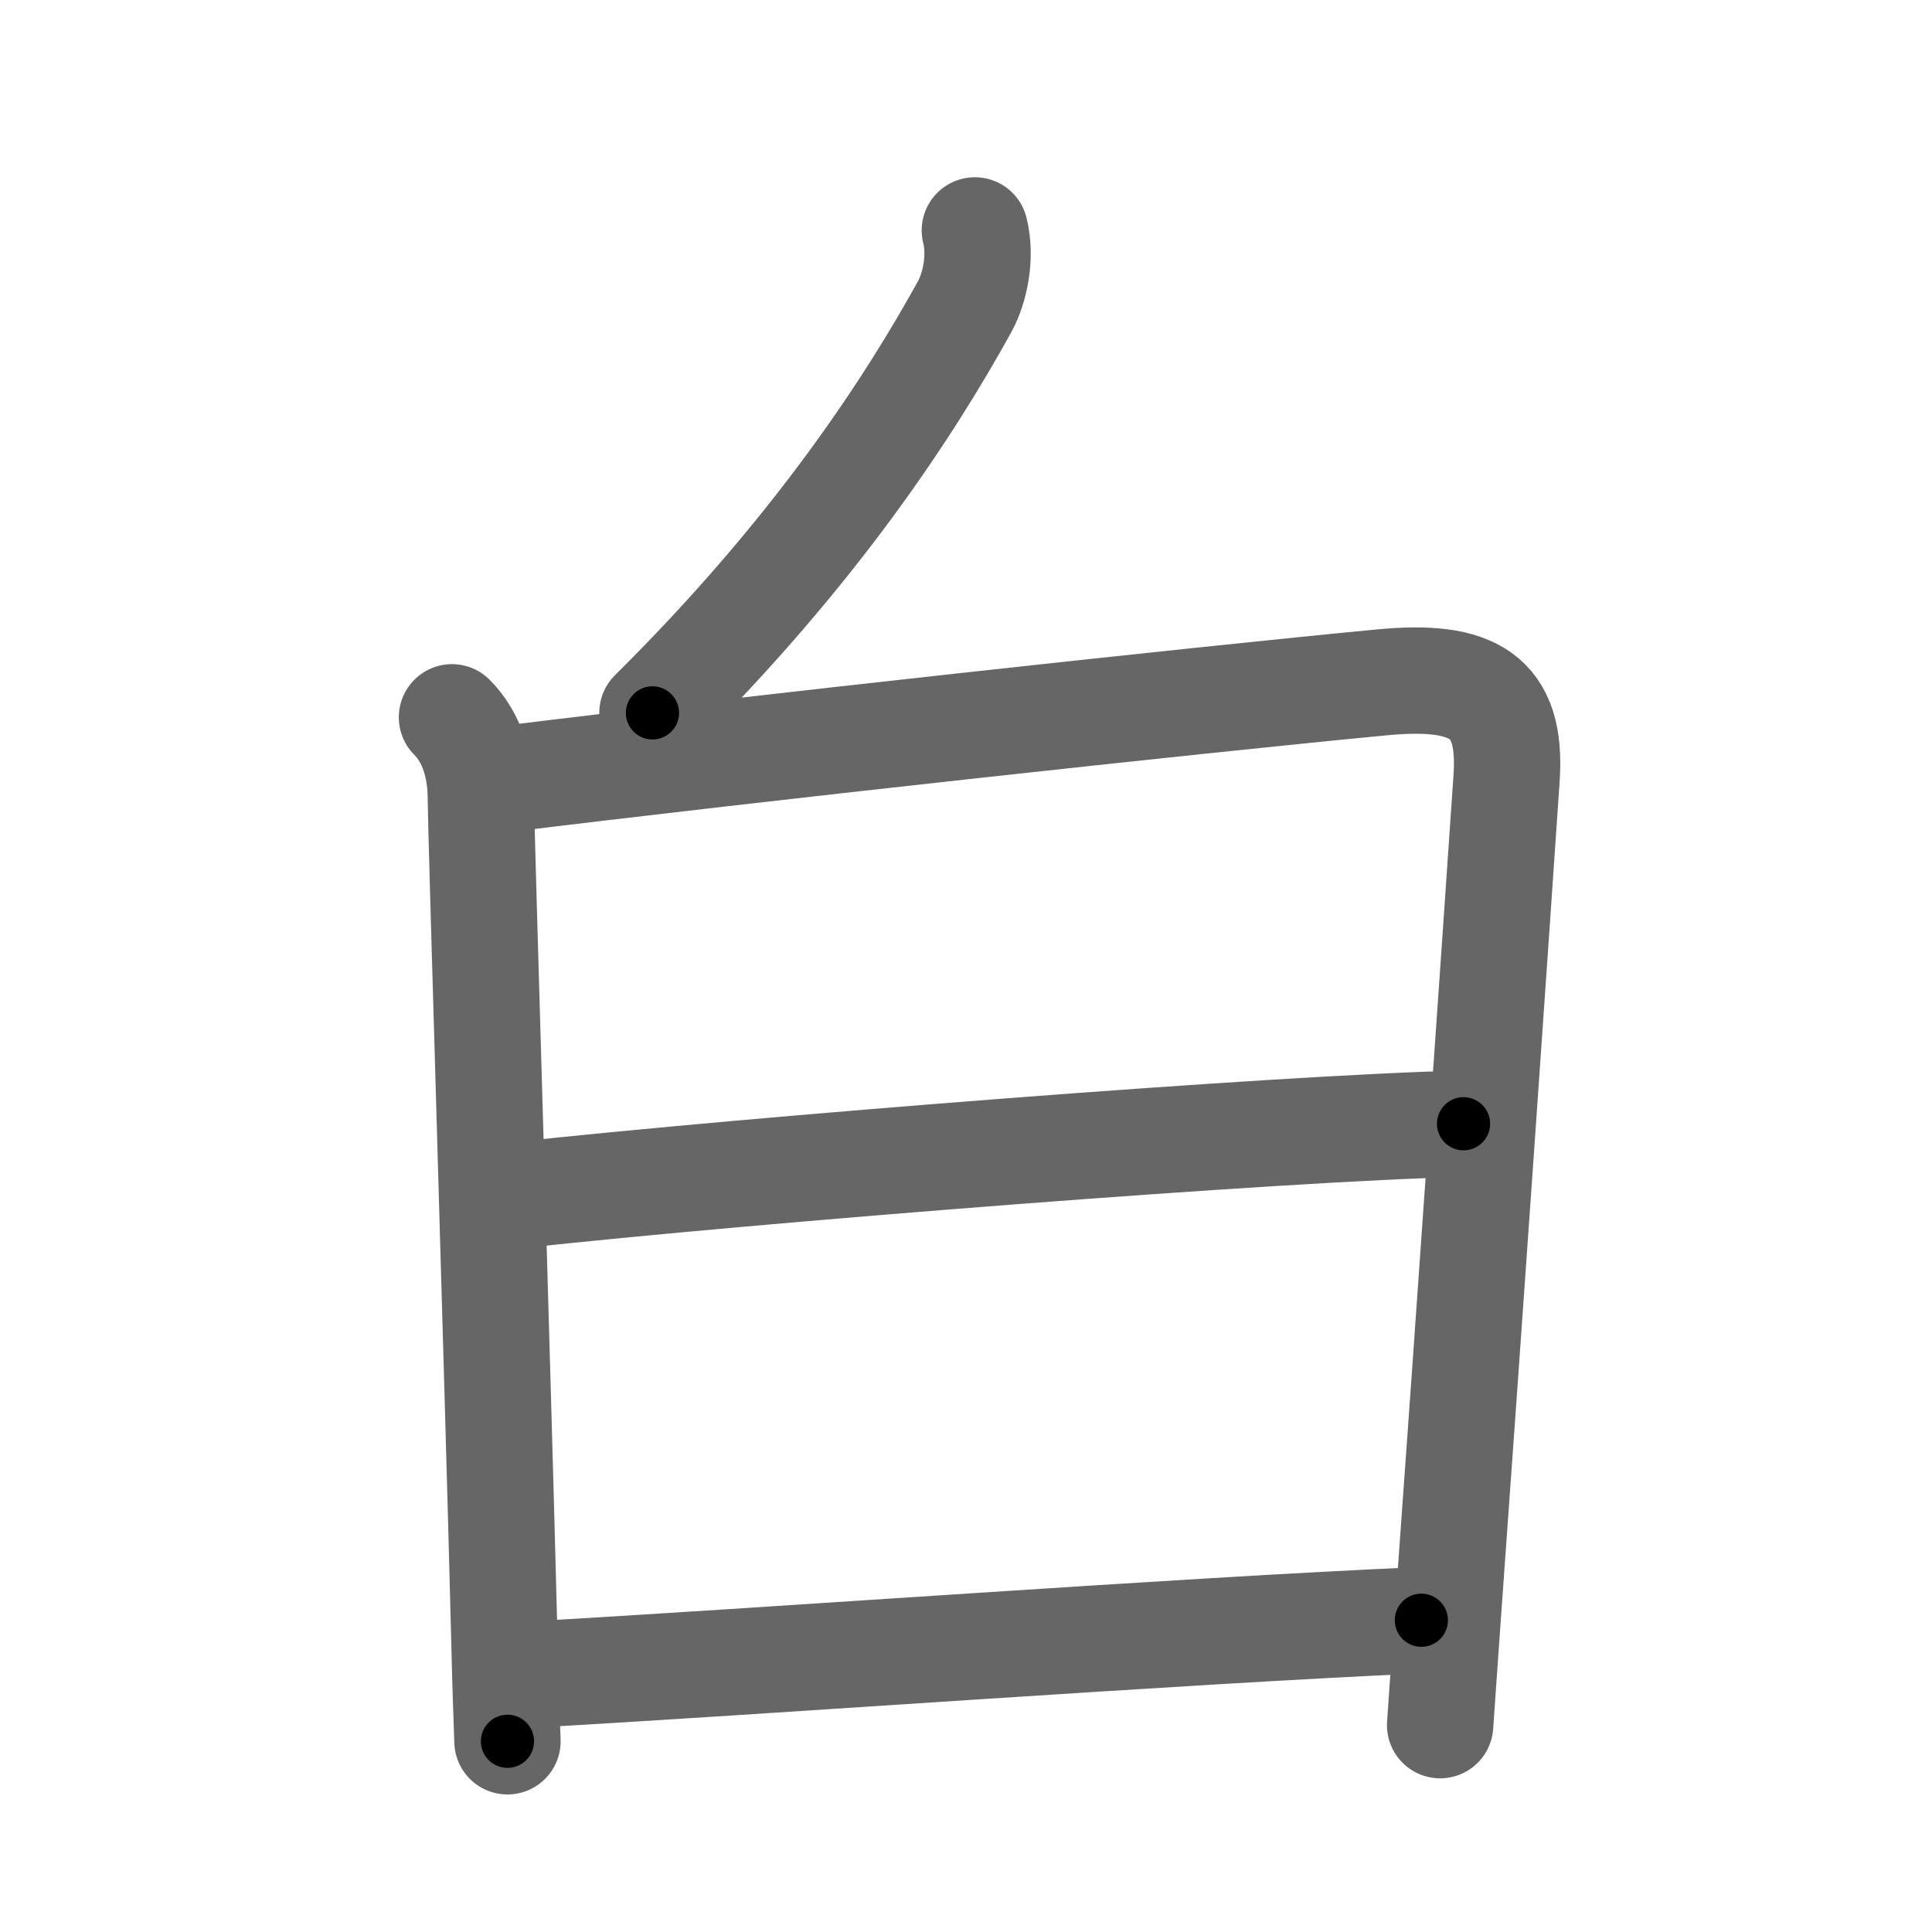 <svg xmlns="http://www.w3.org/2000/svg" width="109" height="109" viewBox="0 0 109 109" id="767d"><g fill="none" stroke="#666" stroke-width="6" stroke-linecap="round" stroke-linejoin="round"><g><g><path d="M55,13c0.38,1.5,0,3.25-0.57,4.29C51.32,22.93,46,31.12,36.81,40.22" /></g><g><path d="M25.5,40.47c1.14,1.14,1.63,2.81,1.63,4.63c0,1.55,0.95,32.47,1.32,47.14c0.06,2.58,0.13,4.66,0.18,6" /><path d="M28.27,43.98c13.98-1.73,39.08-4.47,49.67-5.48c5.19-0.5,7.37,0.76,7.06,5.38c-0.62,9.12-2.09,30.3-3.29,46.88c-0.17,2.42-0.33,4.65-0.46,6.57" /><path d="M29.13,67.44C42.25,66,72.38,63.62,82.57,63.4" /><path d="M29.69,94.49C43,93.75,66.62,92,80.19,91.41" /></g></g></g><g fill="none" stroke="#000" stroke-width="3" stroke-linecap="round" stroke-linejoin="round"><path d="M55,13c0.38,1.5,0,3.25-0.57,4.29C51.32,22.93,46,31.12,36.81,40.22" stroke-dasharray="33.436" stroke-dashoffset="33.436"><animate attributeName="stroke-dashoffset" values="33.436;33.436;0" dur="0.334s" fill="freeze" begin="0s;767d.click" /></path><path d="M25.5,40.47c1.14,1.14,1.63,2.81,1.63,4.63c0,1.55,0.95,32.47,1.32,47.14c0.06,2.58,0.13,4.66,0.18,6" stroke-dasharray="58.2" stroke-dashoffset="58.2"><animate attributeName="stroke-dashoffset" values="58.2" fill="freeze" begin="767d.click" /><animate attributeName="stroke-dashoffset" values="58.2;58.2;0" keyTimes="0;0.365;1" dur="0.916s" fill="freeze" begin="0s;767d.click" /></path><path d="M28.27,43.98c13.98-1.73,39.08-4.47,49.67-5.48c5.19-0.5,7.37,0.76,7.06,5.38c-0.62,9.12-2.09,30.3-3.29,46.88c-0.17,2.42-0.33,4.65-0.46,6.57" stroke-dasharray="114.374" stroke-dashoffset="114.374"><animate attributeName="stroke-dashoffset" values="114.374" fill="freeze" begin="767d.click" /><animate attributeName="stroke-dashoffset" values="114.374;114.374;0" keyTimes="0;0.516;1" dur="1.776s" fill="freeze" begin="0s;767d.click" /></path><path d="M29.13,67.44C42.25,66,72.38,63.62,82.57,63.4" stroke-dasharray="53.602" stroke-dashoffset="53.602"><animate attributeName="stroke-dashoffset" values="53.602" fill="freeze" begin="767d.click" /><animate attributeName="stroke-dashoffset" values="53.602;53.602;0" keyTimes="0;0.768;1" dur="2.312s" fill="freeze" begin="0s;767d.click" /></path><path d="M29.69,94.49C43,93.75,66.62,92,80.19,91.41" stroke-dasharray="50.596" stroke-dashoffset="50.596"><animate attributeName="stroke-dashoffset" values="50.596" fill="freeze" begin="767d.click" /><animate attributeName="stroke-dashoffset" values="50.596;50.596;0" keyTimes="0;0.82;1" dur="2.818s" fill="freeze" begin="0s;767d.click" /></path></g></svg>